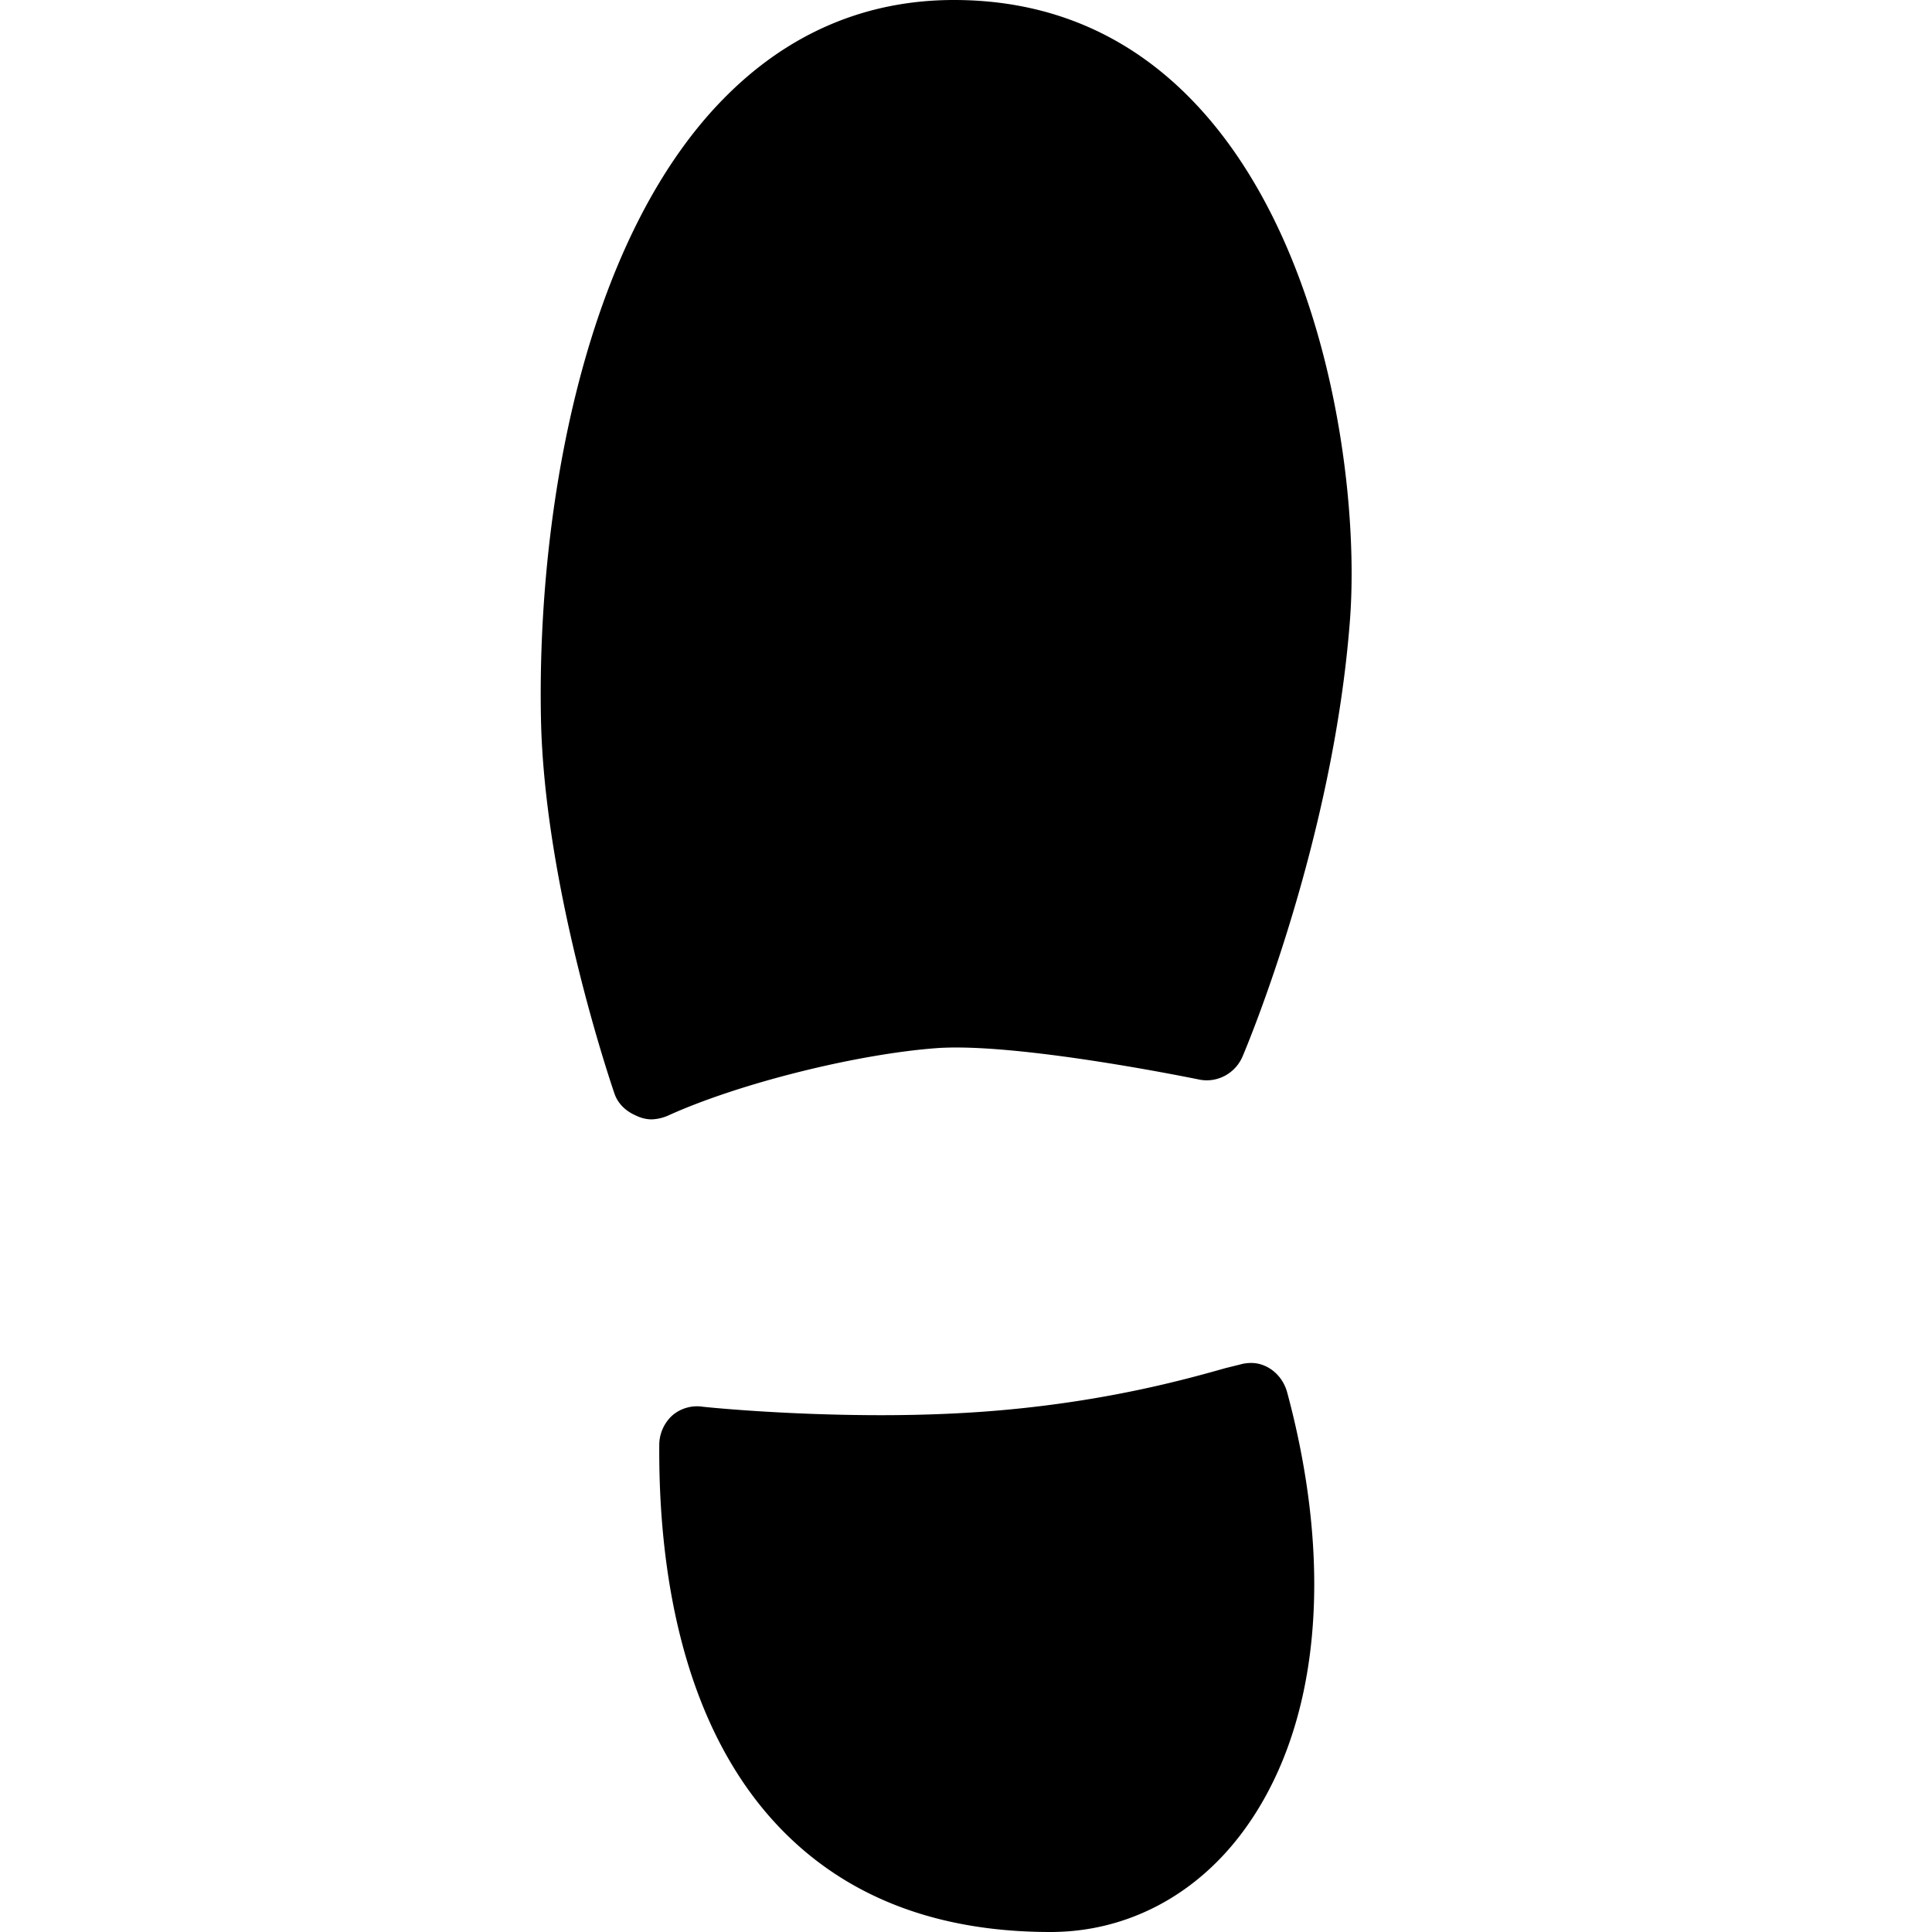 <svg height="50" width="50" xmlns="http://www.w3.org/2000/svg"><path d="M24.688 0c-2.293 0-4.31.867-5.97 2.563C15.09 6.261 13.896 13.27 14 18.593c.086 4.395 1.832 9.505 1.906 9.72.094.265.305.453.563.562a.917.917 0 0 0 .375.094c.14 0 .304-.035.437-.094 1.836-.836 4.895-1.598 6.969-1.75 2.129-.148 6.738.805 6.781.813.469.097.938-.157 1.125-.594.098-.227 2.352-5.582 2.782-11.313.25-3.343-.57-9.652-3.938-13.281C29.297.914 27.172 0 24.687 0zM32.5 35.281a1.03 1.03 0 0 0-.406.032l-.375.093c-.89.25-2.953.844-5.844 1.094-.941.082-1.977.125-3.063.125-2.558 0-4.605-.215-4.625-.219a.984.984 0 0 0-.78.219c-.212.188-.34.465-.345.75-.023 3.066.516 7.305 3.22 10.031C21.995 49.133 24.308 50 27.186 50c1.915 0 3.672-.89 4.907-2.5 2.039-2.66 2.468-6.828 1.218-11.469-.109-.398-.43-.695-.812-.75z"/></svg>